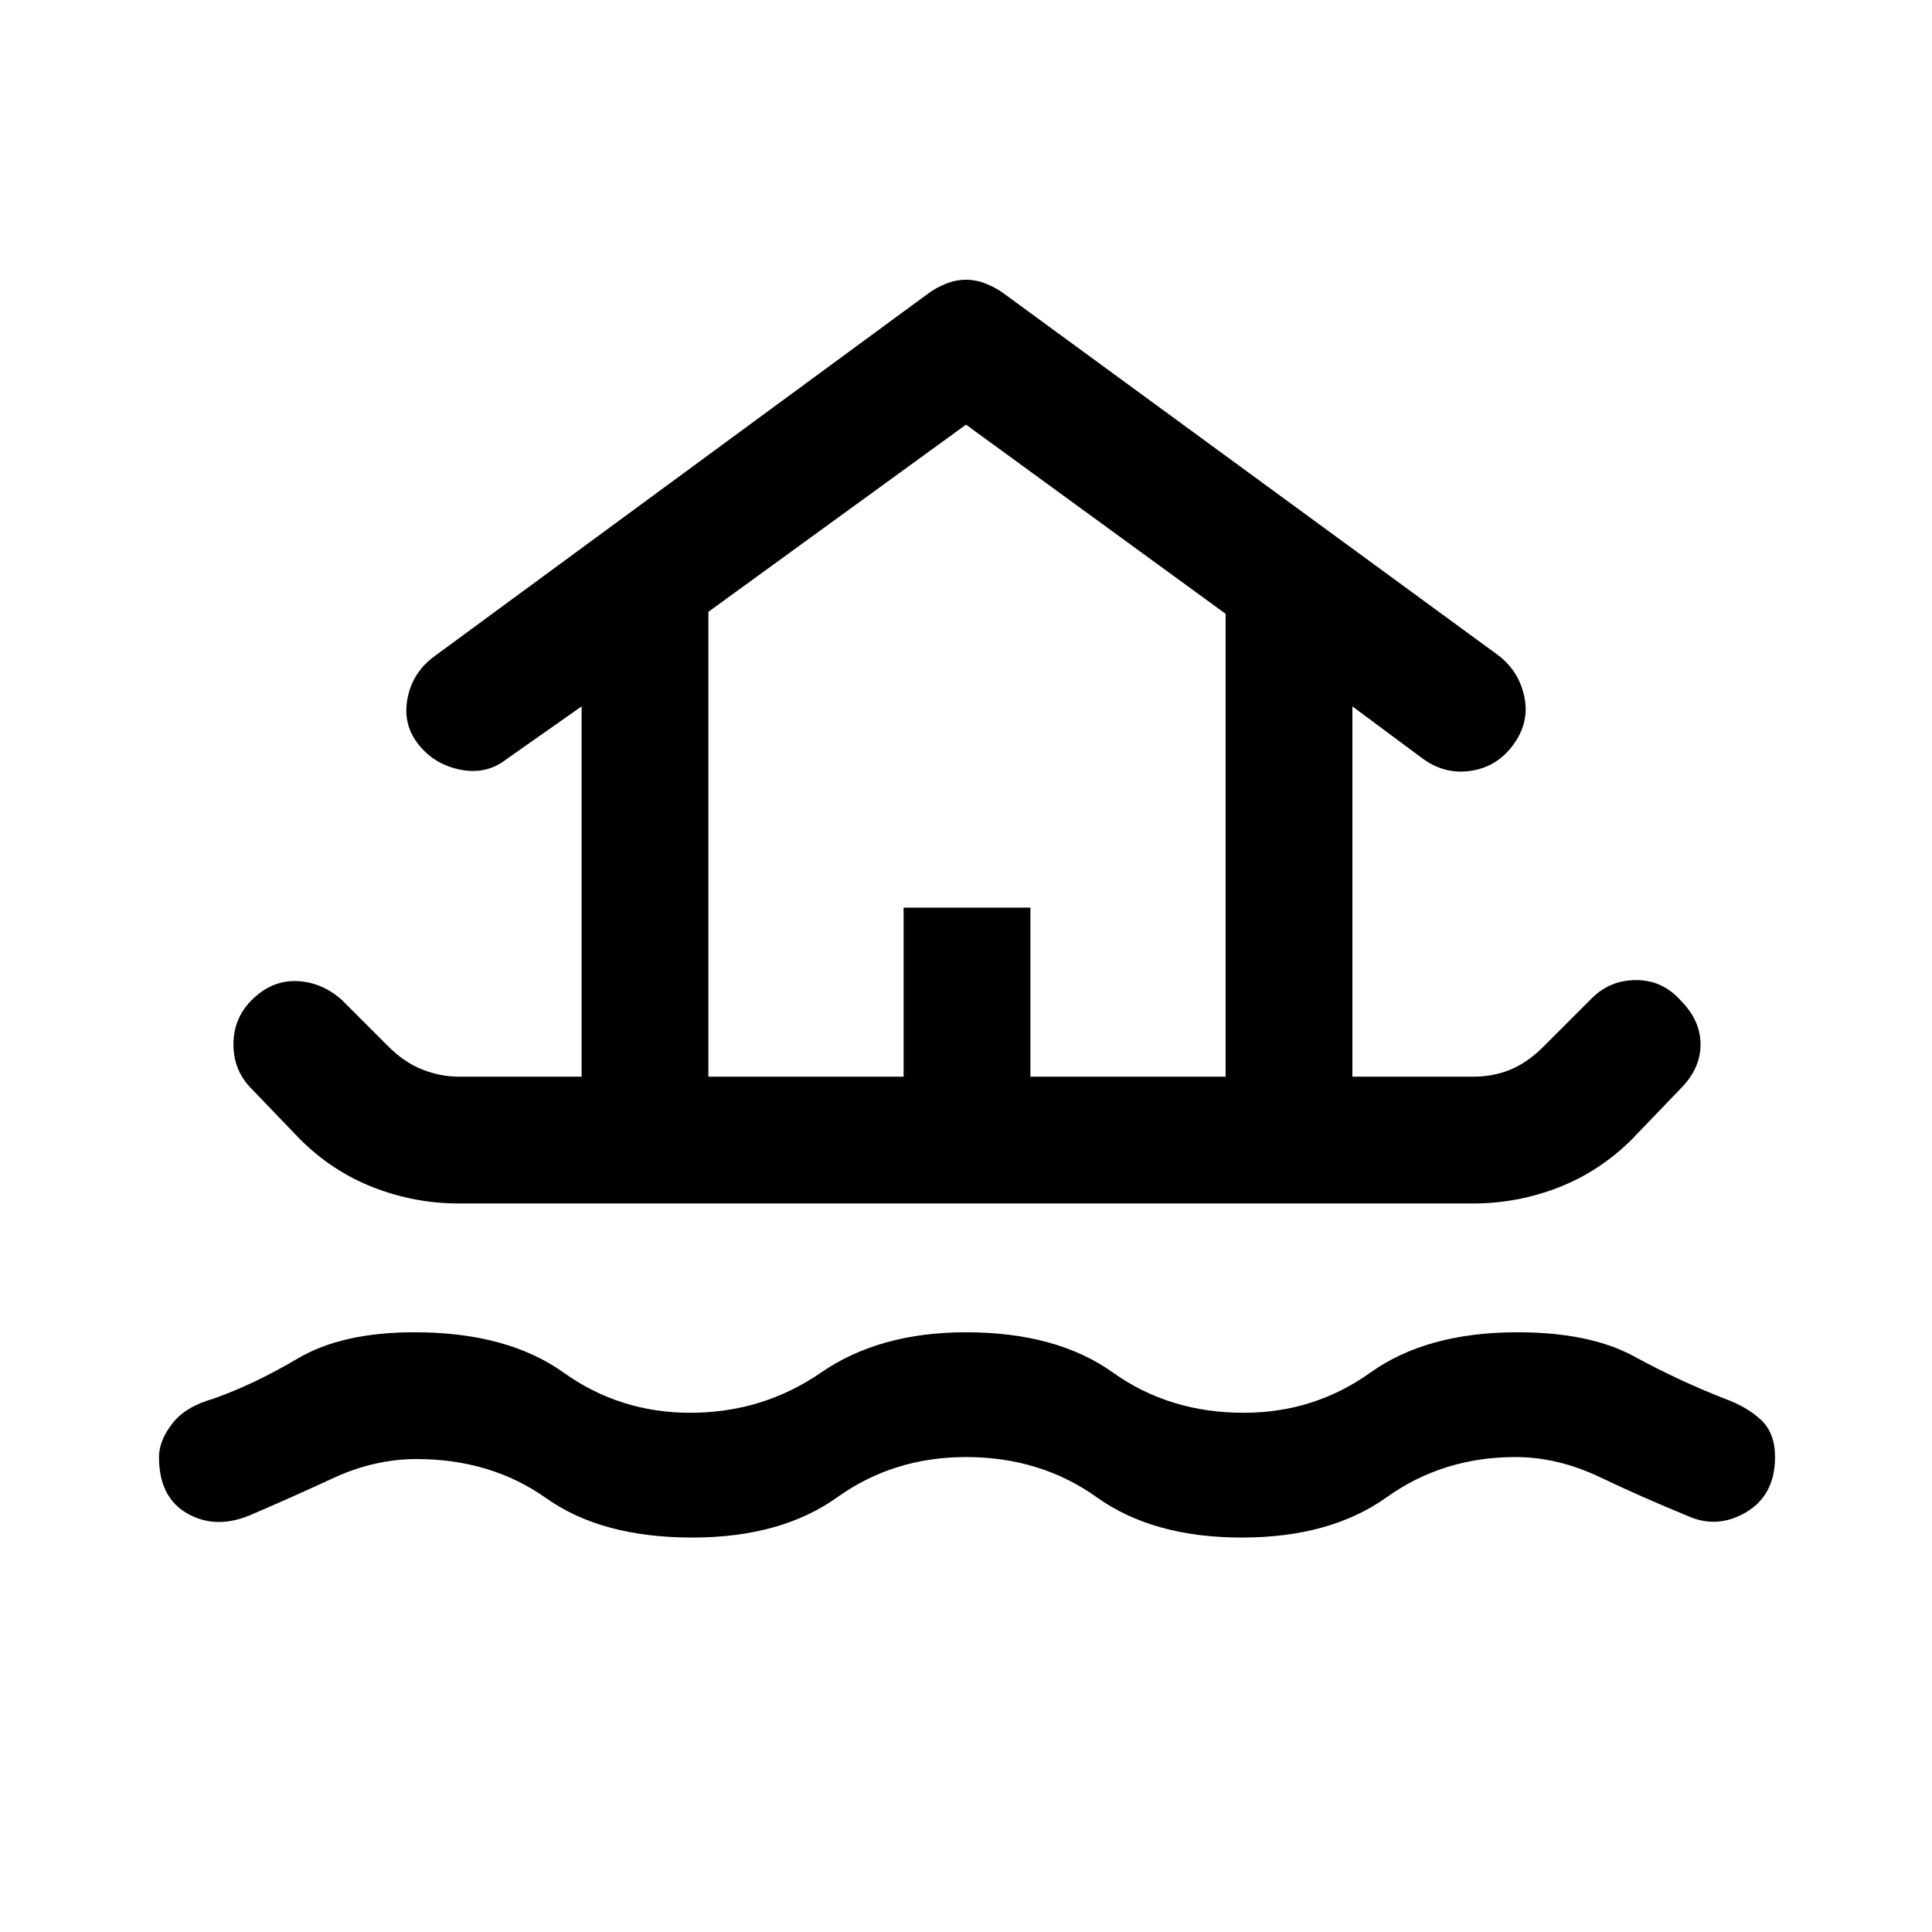 <svg xmlns="http://www.w3.org/2000/svg" height="48" width="48"><path d="M17.2 38.2Q14.95 38.2 13.575 37.225Q12.2 36.25 10.35 36.25Q9.3 36.25 8.275 36.725Q7.25 37.2 6.2 37.65Q5.35 38 4.65 37.6Q3.95 37.2 3.95 36.2Q3.95 35.8 4.275 35.375Q4.6 34.95 5.3 34.75Q6.3 34.4 7.4 33.75Q8.5 33.1 10.3 33.1Q12.6 33.1 14 34.1Q15.4 35.1 17.15 35.1Q18.95 35.1 20.4 34.1Q21.85 33.1 24 33.1Q26.25 33.1 27.65 34.1Q29.05 35.1 30.9 35.1Q32.65 35.1 34.05 34.1Q35.45 33.1 37.7 33.1Q39.5 33.1 40.6 33.7Q41.7 34.3 42.85 34.75Q43.4 34.95 43.75 35.275Q44.1 35.6 44.1 36.2Q44.1 37.15 43.375 37.575Q42.65 38 41.9 37.65Q40.8 37.2 39.75 36.7Q38.7 36.2 37.65 36.2Q35.85 36.2 34.45 37.2Q33.05 38.2 30.85 38.2Q28.65 38.2 27.25 37.2Q25.85 36.2 24 36.2Q22.2 36.2 20.8 37.2Q19.4 38.2 17.2 38.2ZM11.4 29.9Q10.3 29.9 9.275 29.5Q8.25 29.1 7.45 28.3L6.25 27.05Q5.8 26.6 5.8 25.95Q5.8 25.3 6.25 24.85Q6.75 24.35 7.375 24.375Q8 24.4 8.5 24.85L9.65 26Q10.05 26.4 10.5 26.575Q10.95 26.75 11.4 26.75H14.45V17.55L12.6 18.85Q12.1 19.25 11.45 19.125Q10.8 19 10.4 18.5Q10 18 10.125 17.35Q10.25 16.7 10.8 16.3L23.05 7.3Q23.25 7.15 23.5 7.05Q23.75 6.95 24 6.95Q24.25 6.95 24.5 7.05Q24.75 7.15 24.95 7.3L37.25 16.3Q37.75 16.7 37.875 17.325Q38 17.95 37.6 18.5Q37.2 19.05 36.55 19.15Q35.9 19.25 35.35 18.85L33.6 17.55V26.75H36.6Q37.1 26.75 37.525 26.575Q37.95 26.4 38.35 26L39.55 24.8Q40 24.35 40.65 24.35Q41.3 24.35 41.75 24.85Q42.25 25.35 42.25 25.95Q42.25 26.55 41.75 27.05L40.55 28.3Q39.75 29.1 38.725 29.5Q37.7 29.9 36.6 29.9ZM17.6 26.75H22.45V22.55H25.6V26.75H30.45V15.25L24 10.55L17.6 15.2ZM17.6 26.75H30.45H24H17.6Z"/></svg>